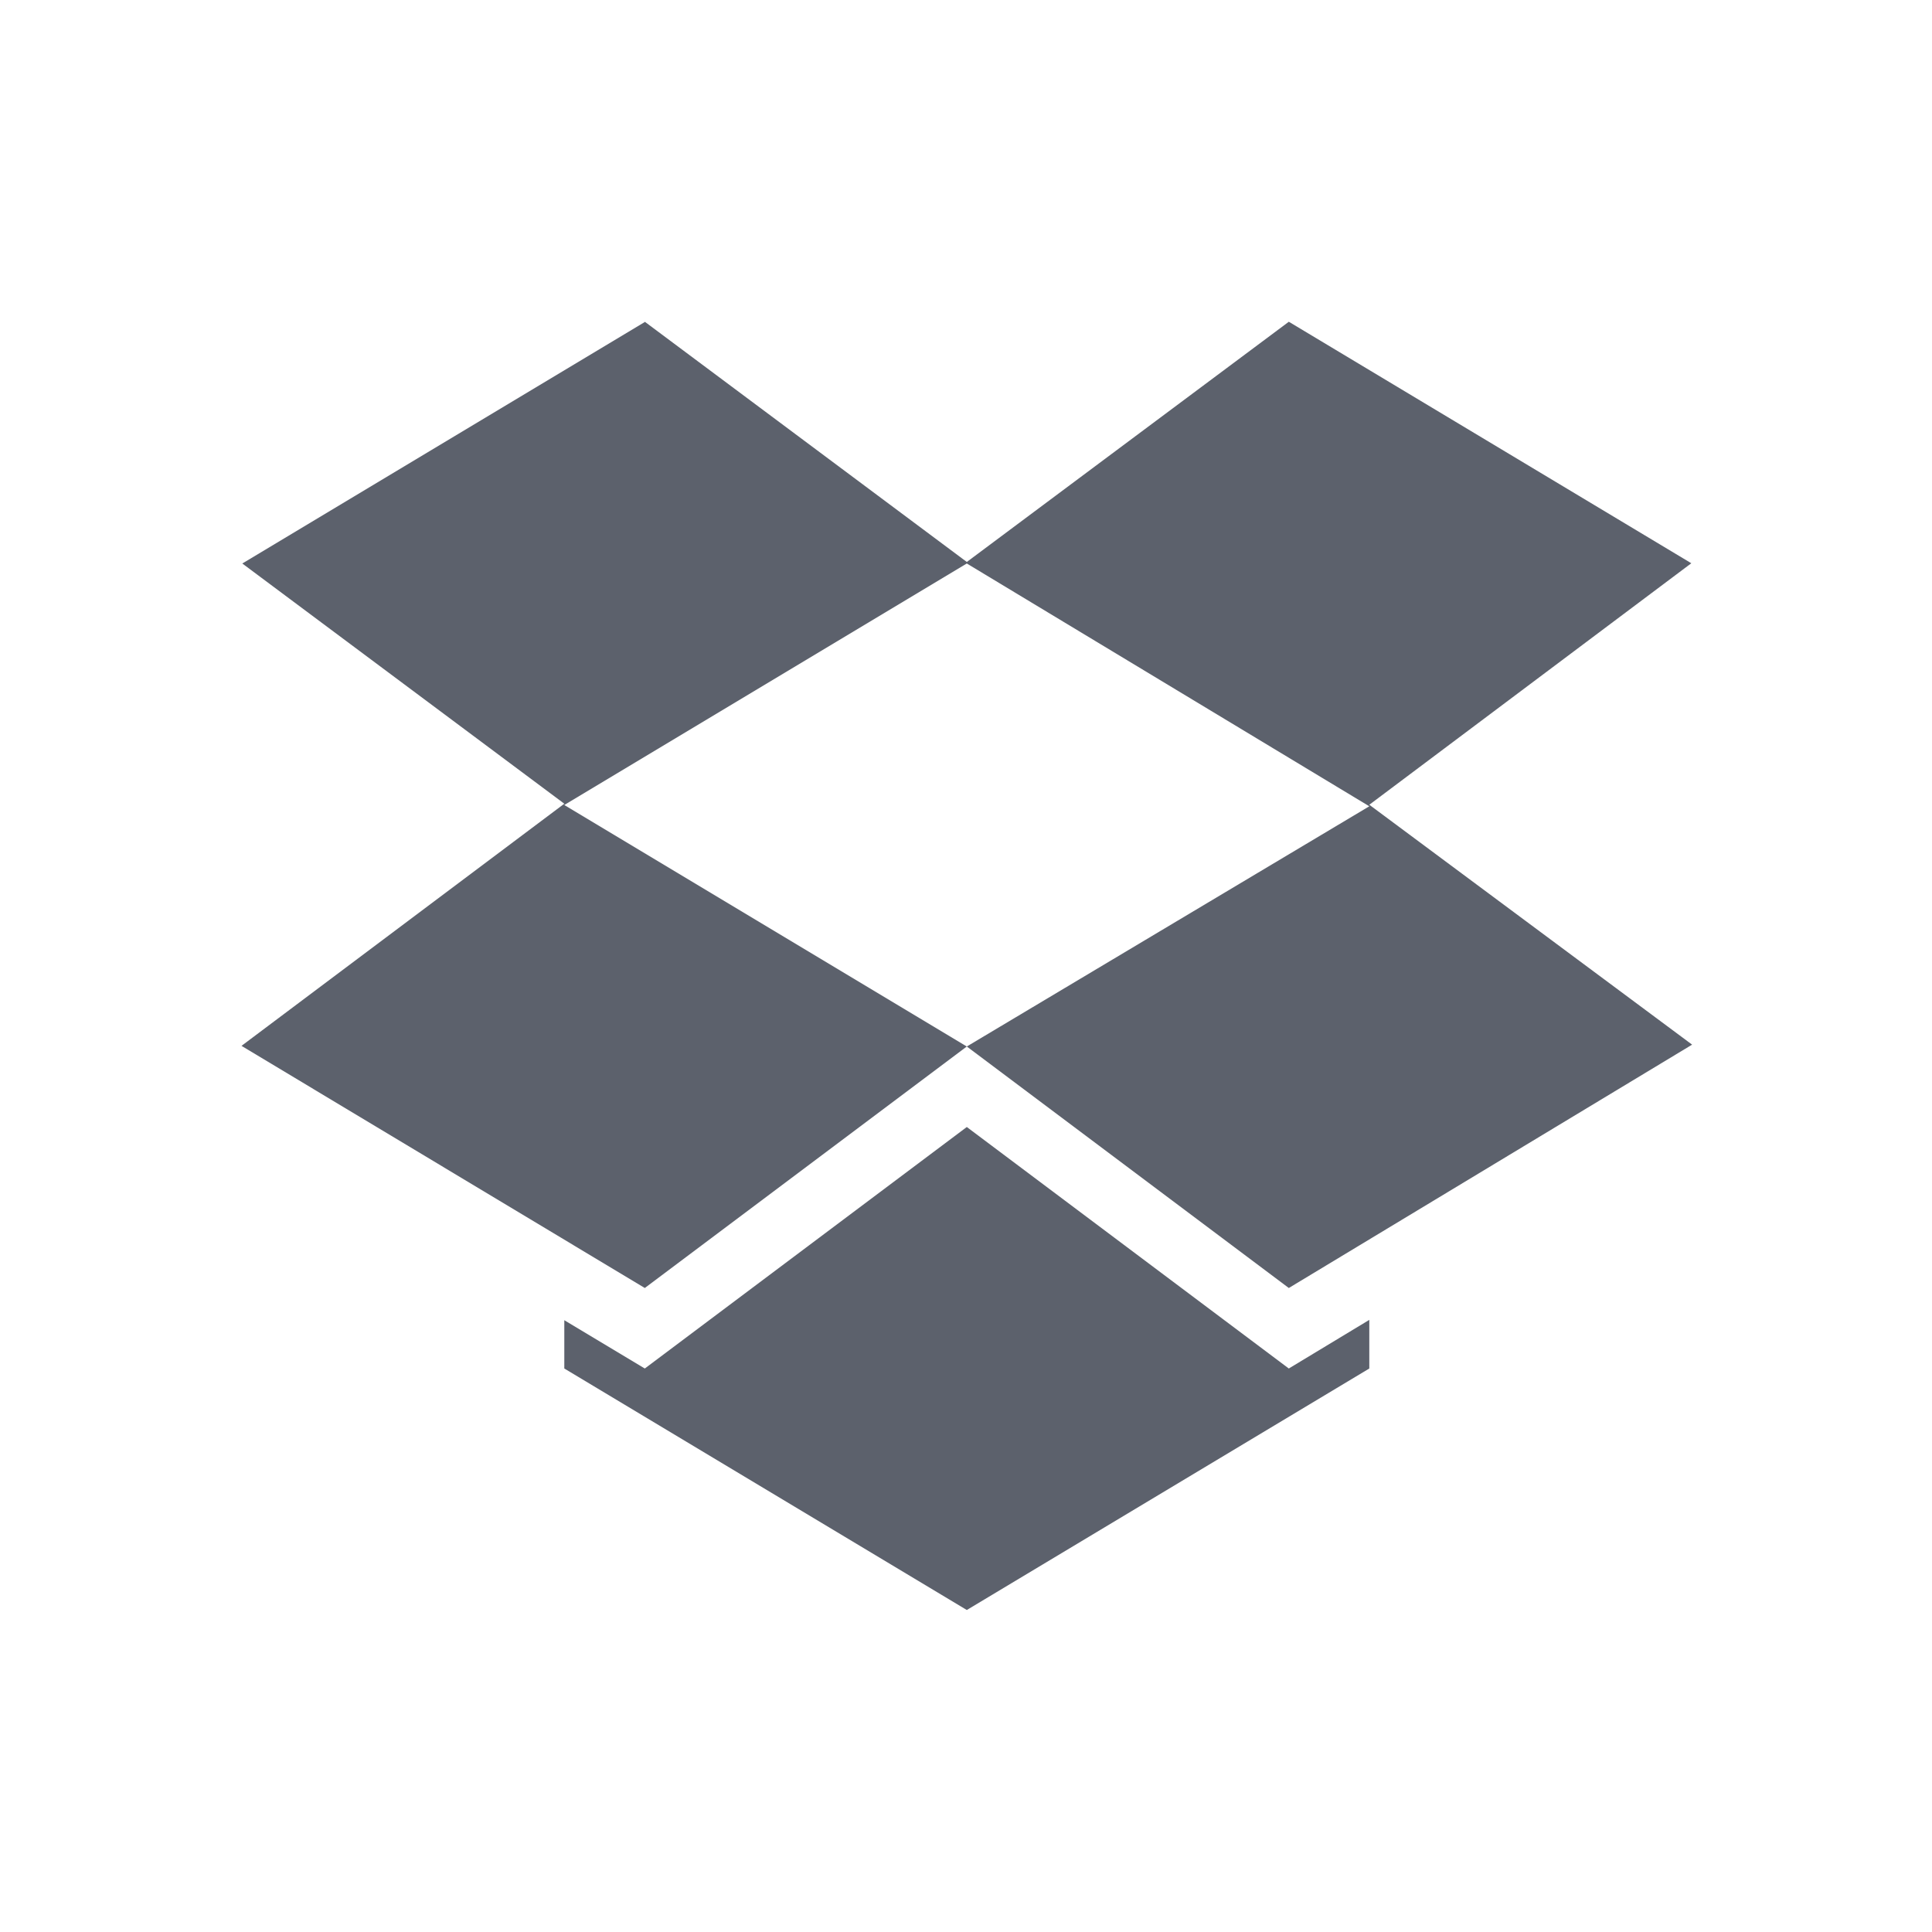 <?xml version="1.0"?>
<svg xmlns="http://www.w3.org/2000/svg" height="24" width="24" version="1.1" viewBox="0 0 24 24" id="svg2">
 <defs id="defs8">
  <style type="text/css" id="current-color-scheme">
   .ColorScheme-Text { color:#5c616c; } .ColorScheme-Highlight { color:#5294e2; } .ColorScheme-ButtonBackground { color:#5c616c; }
  </style>
 </defs>
 <path style="fill:currentColor" d="m8.01 4-5 3 4 2.984l-4.01 3.008 5.01 3.008 4-3-5-3 5-3 5 3.016-5 2.984 4 3 5.01-3.023-4.01-2.98 4-3-5-3-4 2.984-4-2.984zm4 10-4 3-1-0.6v0.6l5 3 5-3v-0.604l-1 0.604-4-3z" id="path4" class="ColorScheme-Text"/>
</svg>
